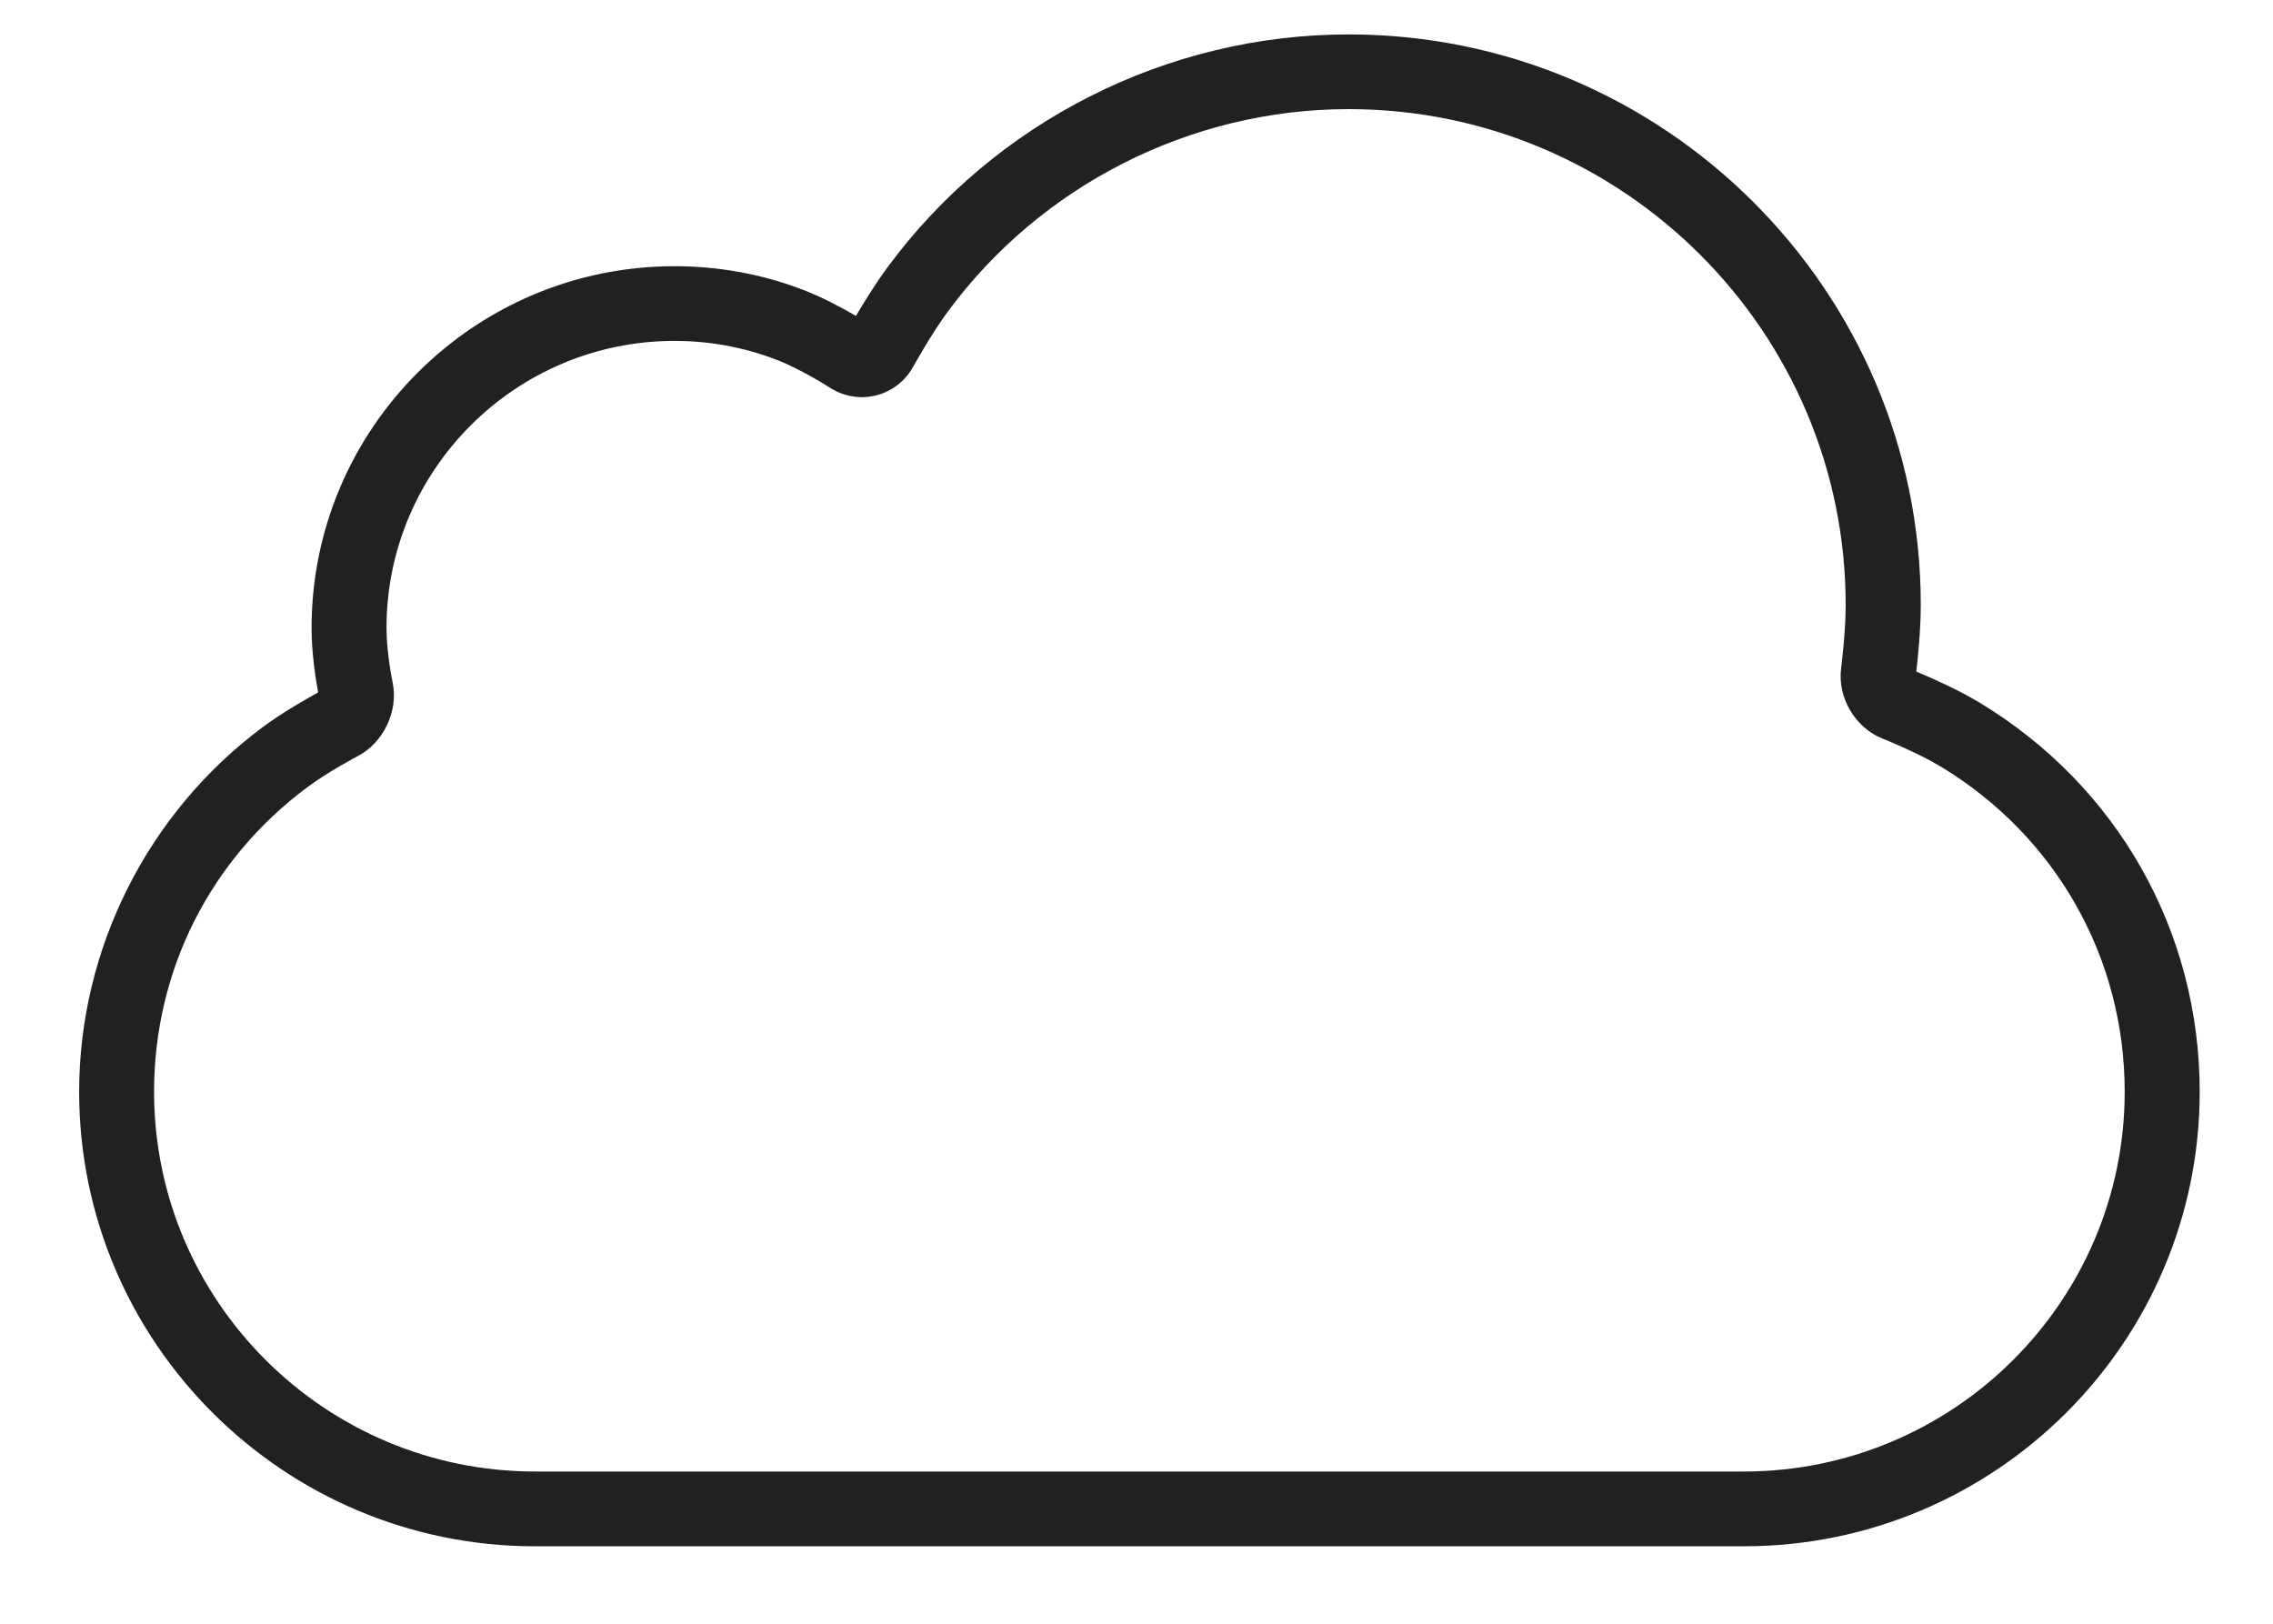 <svg width="28" height="20" viewBox="0 0 28 20" fill="none" xmlns="http://www.w3.org/2000/svg">
<path fill-rule="evenodd" clip-rule="evenodd" d="M23.606 8.272C23.756 8.335 24.104 8.485 24.378 8.65C26.08 9.674 27.097 11.467 27.097 13.447C27.097 16.534 24.578 19.046 21.48 19.046H6.591C3.494 19.046 0.975 16.534 0.975 13.447C0.975 11.685 1.822 10.005 3.242 8.952C3.487 8.77 3.792 8.599 3.919 8.529C3.893 8.389 3.838 8.052 3.838 7.737C3.838 5.279 5.843 3.279 8.309 3.279C8.849 3.279 9.378 3.374 9.88 3.565C10.124 3.657 10.379 3.795 10.544 3.891C10.638 3.732 10.783 3.496 10.928 3.299C12.252 1.498 14.377 0.424 16.613 0.424C20.499 0.424 23.661 3.576 23.661 7.451C23.661 7.764 23.624 8.118 23.606 8.272ZM6.591 18.125H21.48C24.068 18.125 26.173 16.026 26.173 13.447C26.173 11.793 25.323 10.294 23.9 9.438C23.614 9.266 23.196 9.1 23.192 9.098C22.853 8.965 22.633 8.592 22.68 8.231C22.68 8.226 22.736 7.796 22.736 7.451C22.736 4.083 19.99 1.344 16.613 1.344C14.67 1.344 12.823 2.279 11.672 3.843C11.469 4.119 11.251 4.514 11.248 4.518C11.122 4.748 10.88 4.892 10.617 4.892C10.478 4.892 10.341 4.851 10.222 4.775C10.219 4.772 9.858 4.541 9.553 4.426C9.155 4.275 8.736 4.199 8.309 4.199C6.353 4.199 4.761 5.786 4.761 7.736C4.761 8.042 4.836 8.404 4.837 8.408C4.909 8.758 4.725 9.147 4.408 9.313C4.405 9.314 4.046 9.503 3.793 9.691C2.589 10.584 1.898 11.953 1.898 13.447C1.898 16.026 4.003 18.125 6.591 18.125Z" fill="black" fill-opacity="0.87"/>
</svg>
